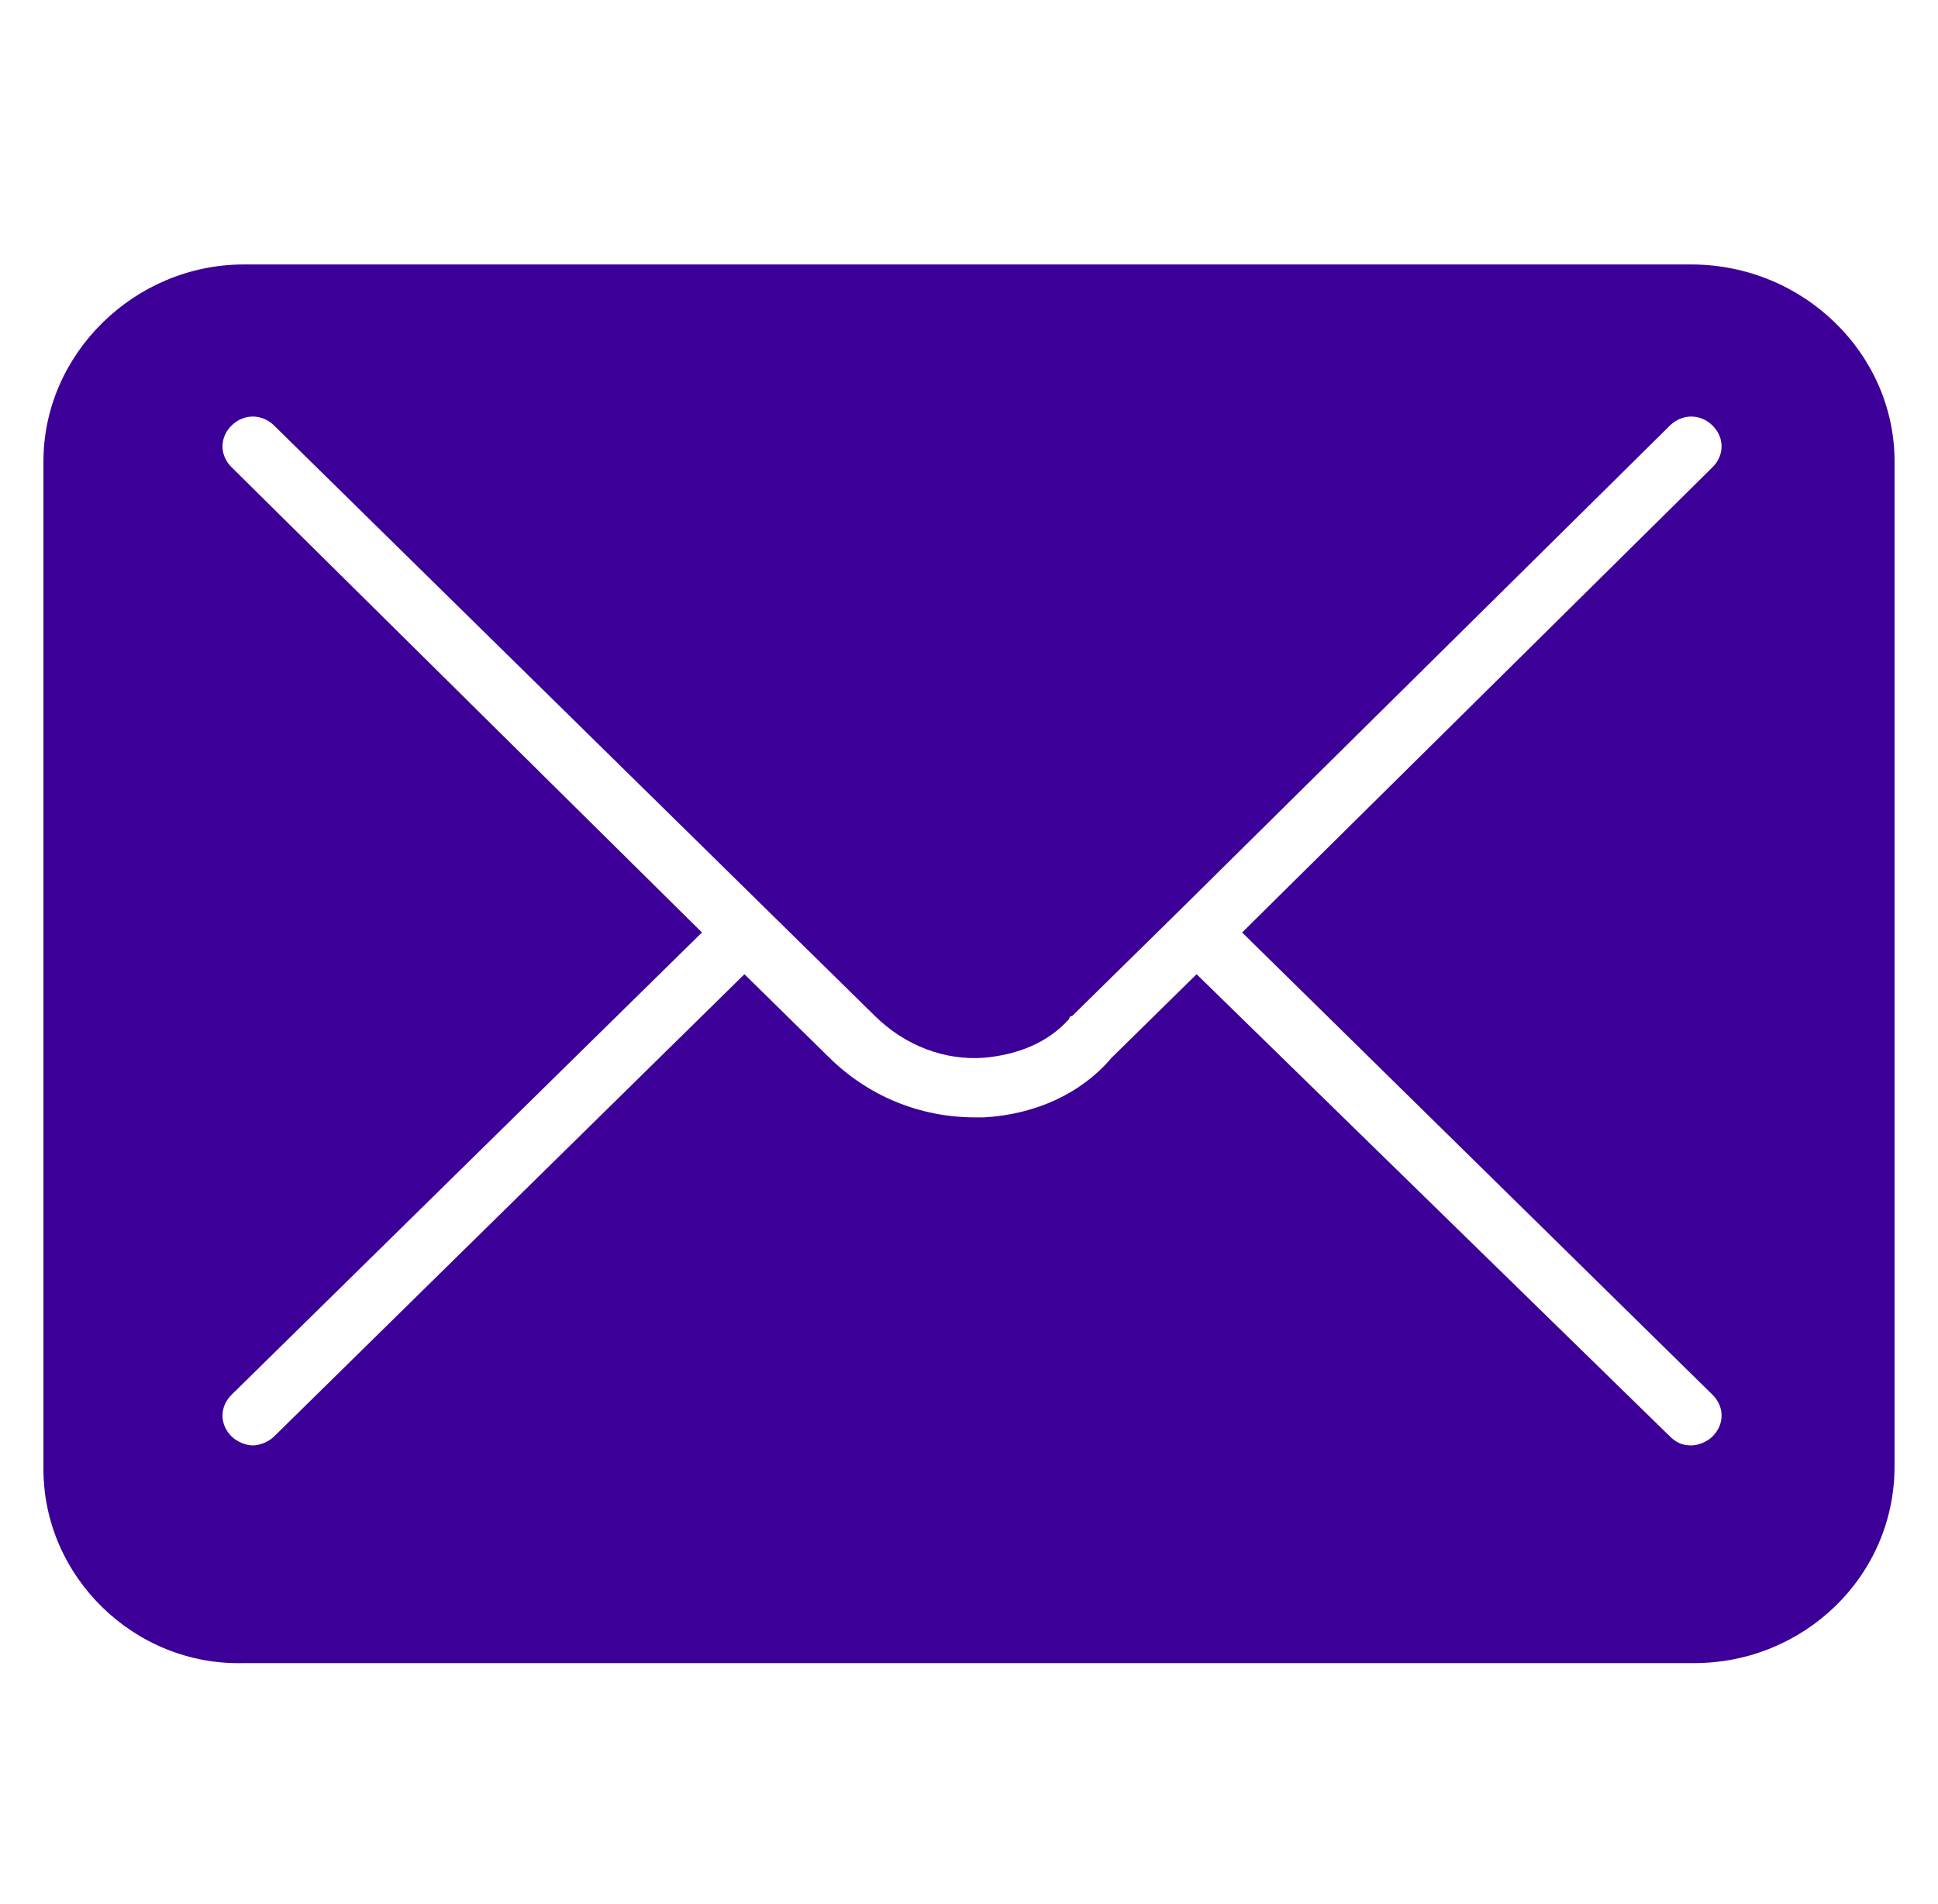 <svg width="57" height="56" viewBox="0 0 57 56" fill="none" xmlns="http://www.w3.org/2000/svg">
<path fill-rule="evenodd" clip-rule="evenodd" d="M55.722 43.124V13.566C55.722 10.409 53.045 7.778 49.742 7.778H7.169C3.955 7.778 1.278 10.409 1.278 13.566V43.211C1.278 46.369 3.955 49 7.169 48.912H49.832C53.045 48.912 55.722 46.369 55.722 43.124ZM50.367 42.247C50.724 41.896 50.724 41.37 50.367 41.019L36.533 27.424L50.367 13.742C50.724 13.391 50.724 12.865 50.367 12.514C50.01 12.163 49.475 12.163 49.117 12.514L34.658 26.81L31.535 29.88C31.445 29.88 31.445 29.968 31.445 29.968C30.821 30.669 29.928 31.02 28.946 31.108C27.786 31.195 26.626 30.757 25.733 29.88L8.061 12.514C7.704 12.163 7.169 12.163 6.812 12.514C6.455 12.865 6.455 13.391 6.812 13.742L20.646 27.424L6.812 41.019C6.455 41.37 6.455 41.896 6.812 42.247C6.99 42.422 7.258 42.51 7.436 42.51C7.615 42.51 7.883 42.422 8.061 42.247L21.895 28.652L24.394 31.108C25.555 32.248 27.072 32.862 28.679 32.862H28.946C30.464 32.774 31.802 32.16 32.695 31.108L35.194 28.652L49.117 42.247C49.296 42.422 49.475 42.51 49.742 42.51C49.921 42.51 50.189 42.422 50.367 42.247Z" fill="#3C0098"/>
</svg>
